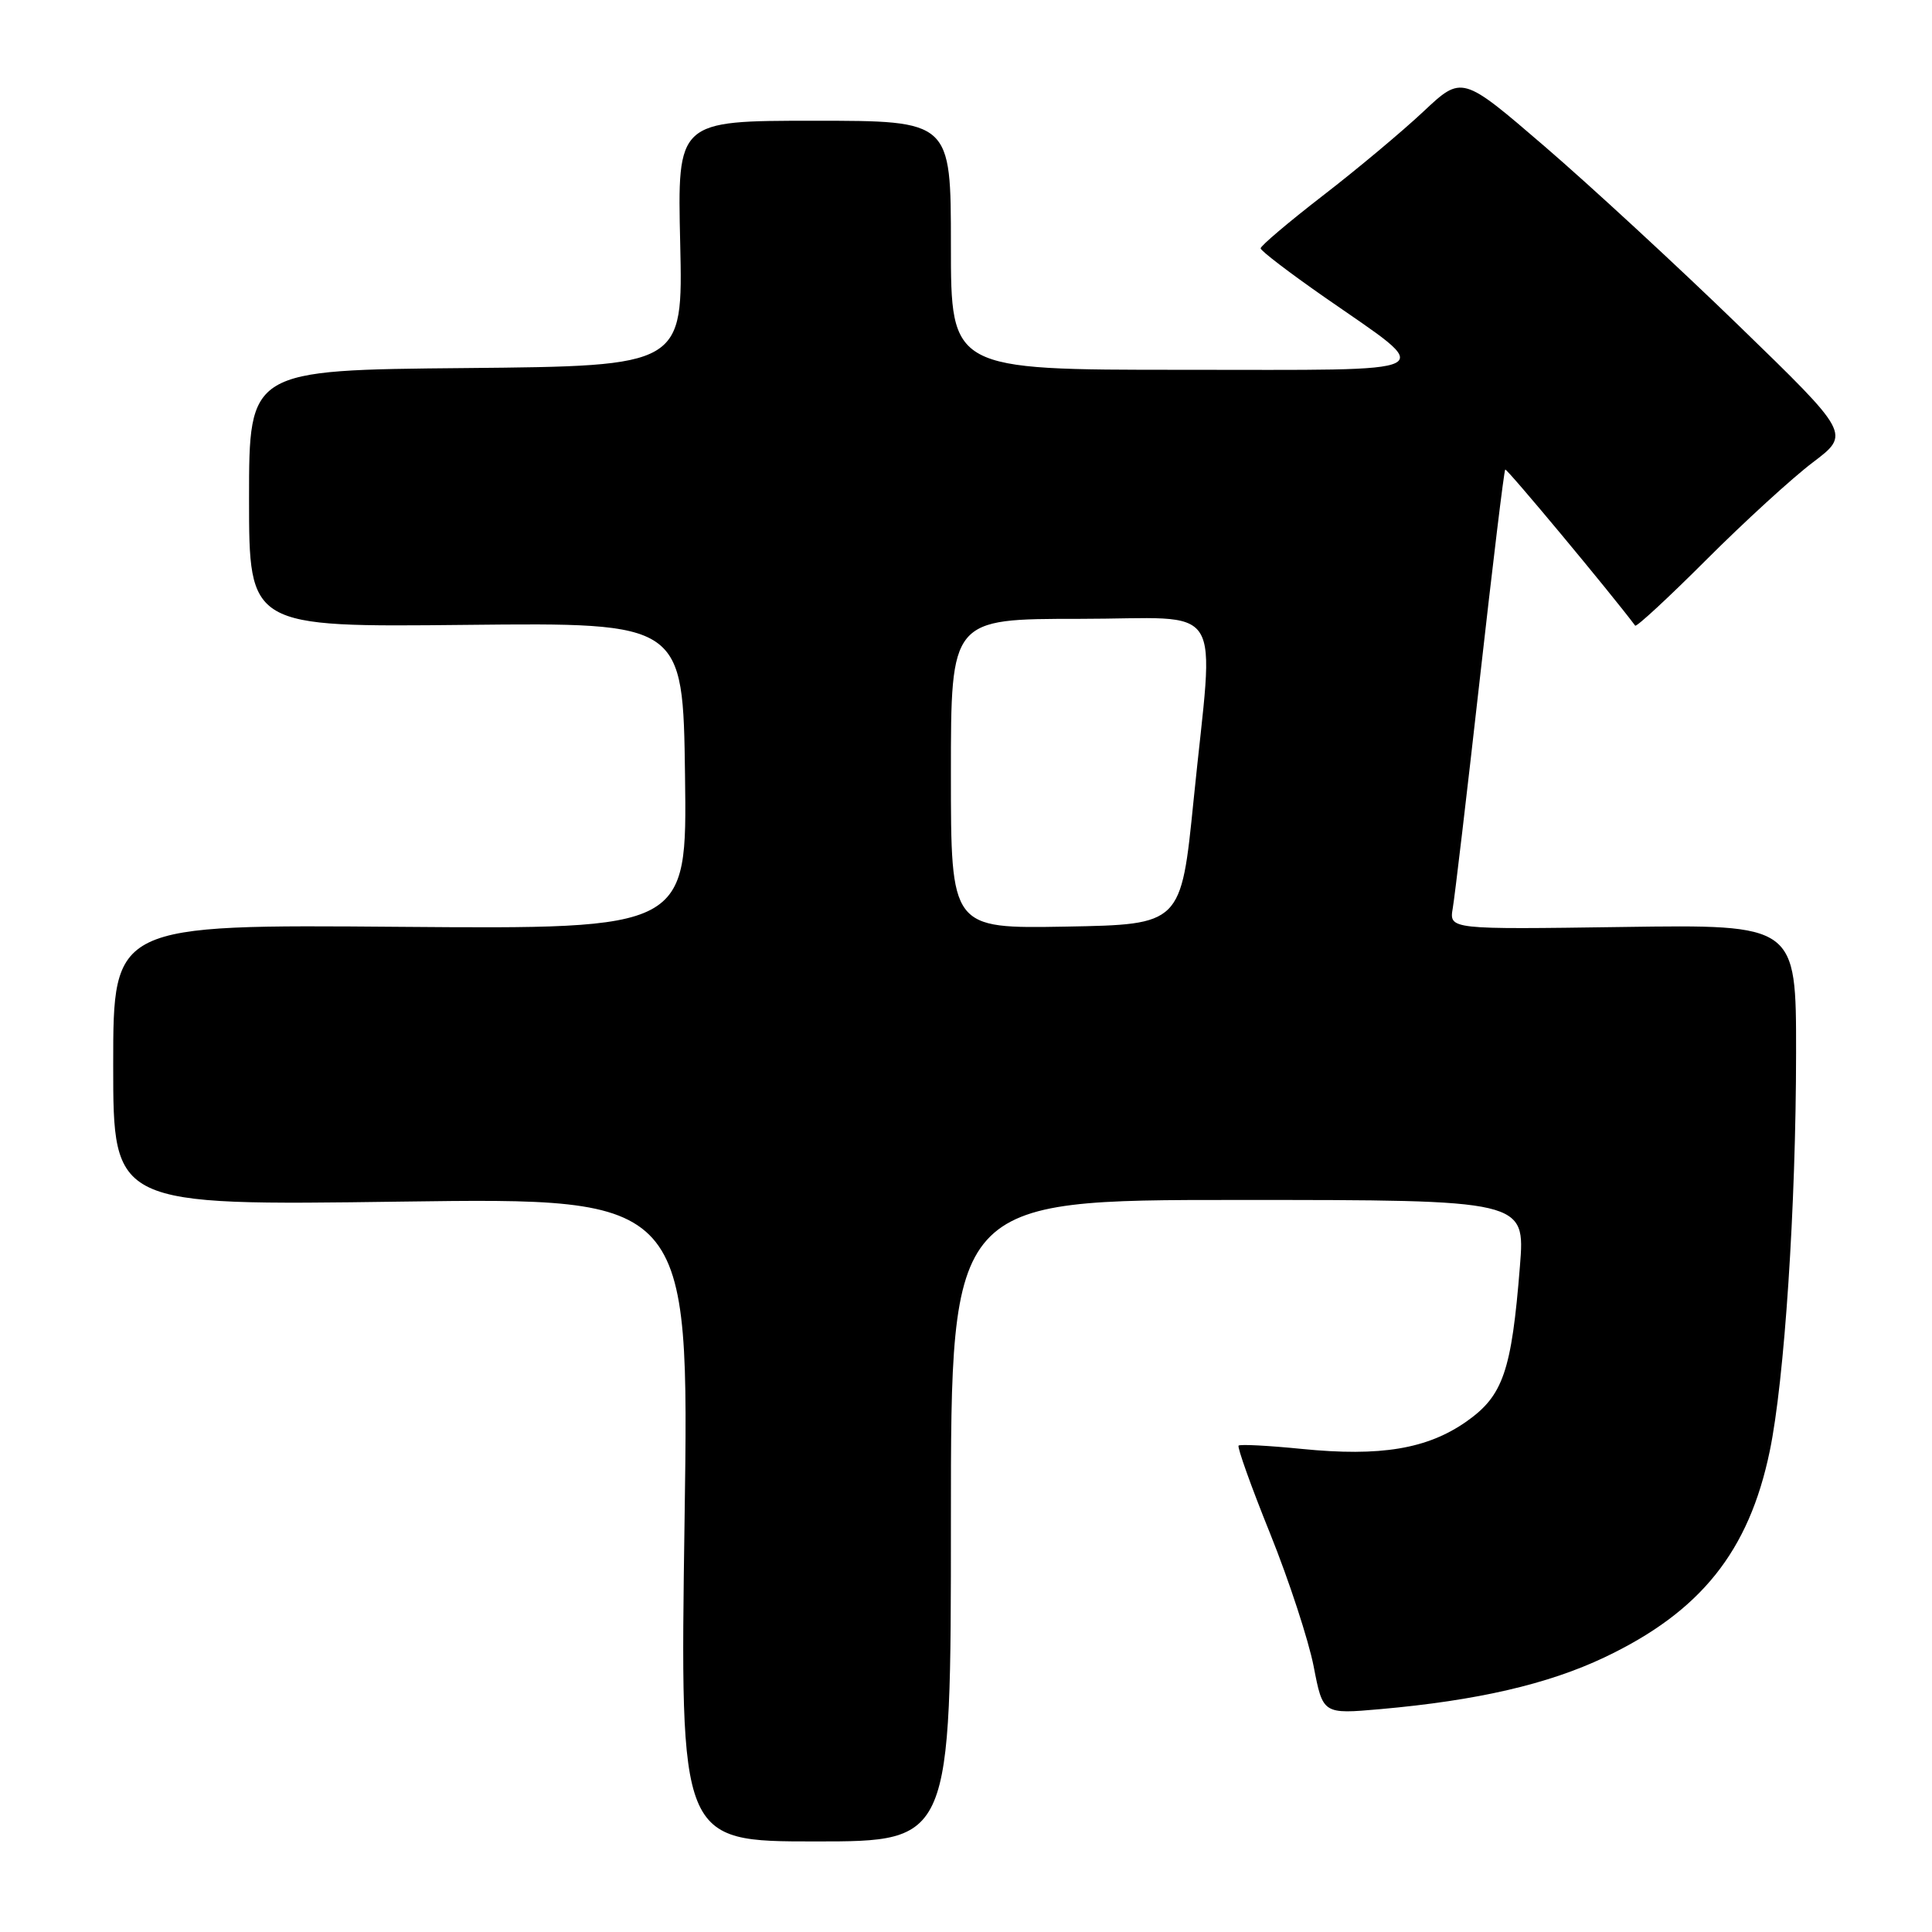 <?xml version="1.0" encoding="UTF-8" standalone="no"?>
<!DOCTYPE svg PUBLIC "-//W3C//DTD SVG 1.1//EN" "http://www.w3.org/Graphics/SVG/1.1/DTD/svg11.dtd" >
<svg xmlns="http://www.w3.org/2000/svg" xmlns:xlink="http://www.w3.org/1999/xlink" version="1.1" viewBox="0 0 256 256">
 <g >
 <path fill="currentColor"
d=" M 126.00 201.50 C 126.00 159.00 126.00 159.00 164.05 159.00 C 202.10 159.00 202.10 159.00 201.40 167.75 C 200.29 181.71 199.17 184.94 194.31 188.36 C 189.11 192.00 182.94 193.03 172.50 191.99 C 168.10 191.55 164.33 191.35 164.12 191.55 C 163.92 191.75 165.79 197.00 168.30 203.21 C 170.80 209.42 173.39 217.34 174.07 220.82 C 175.29 227.14 175.29 227.14 182.89 226.47 C 195.75 225.33 205.12 223.16 212.60 219.61 C 225.35 213.56 231.74 205.58 234.50 192.28 C 236.45 182.91 237.98 159.78 237.99 139.50 C 238.00 122.50 238.00 122.50 215.01 122.83 C 192.02 123.16 192.02 123.16 192.50 120.33 C 192.77 118.77 194.38 105.12 196.08 90.00 C 197.78 74.88 199.29 62.37 199.45 62.22 C 199.65 62.02 213.36 78.49 216.67 82.90 C 216.83 83.12 221.08 79.19 226.10 74.17 C 231.12 69.15 237.47 63.34 240.21 61.27 C 245.19 57.50 245.19 57.50 230.38 43.13 C 222.24 35.23 210.65 24.54 204.64 19.37 C 193.72 9.98 193.72 9.98 188.61 14.78 C 185.80 17.42 179.79 22.45 175.25 25.95 C 170.71 29.46 167.02 32.59 167.04 32.91 C 167.06 33.24 170.86 36.14 175.48 39.36 C 190.45 49.79 191.99 49.00 156.65 49.00 C 126.00 49.00 126.00 49.00 126.00 32.50 C 126.00 16.00 126.00 16.00 107.88 16.00 C 89.75 16.00 89.75 16.00 90.13 32.25 C 90.50 48.50 90.50 48.50 61.75 48.77 C 33.00 49.03 33.00 49.03 33.00 66.07 C 33.00 83.10 33.00 83.10 61.75 82.80 C 90.50 82.50 90.50 82.50 90.77 102.81 C 91.04 123.11 91.04 123.11 53.02 122.81 C 15.00 122.50 15.00 122.50 15.00 141.12 C 15.00 159.75 15.00 159.75 53.16 159.22 C 91.33 158.70 91.33 158.70 90.71 201.35 C 90.09 244.00 90.09 244.00 108.04 244.00 C 126.00 244.00 126.00 244.00 126.00 201.50 Z  M 126.00 102.53 C 126.00 82.00 126.00 82.00 143.00 82.00 C 162.75 82.00 160.87 79.02 158.16 106.00 C 156.50 122.50 156.50 122.50 141.25 122.78 C 126.00 123.05 126.00 123.05 126.00 102.53 Z "/>
</g>
</svg>